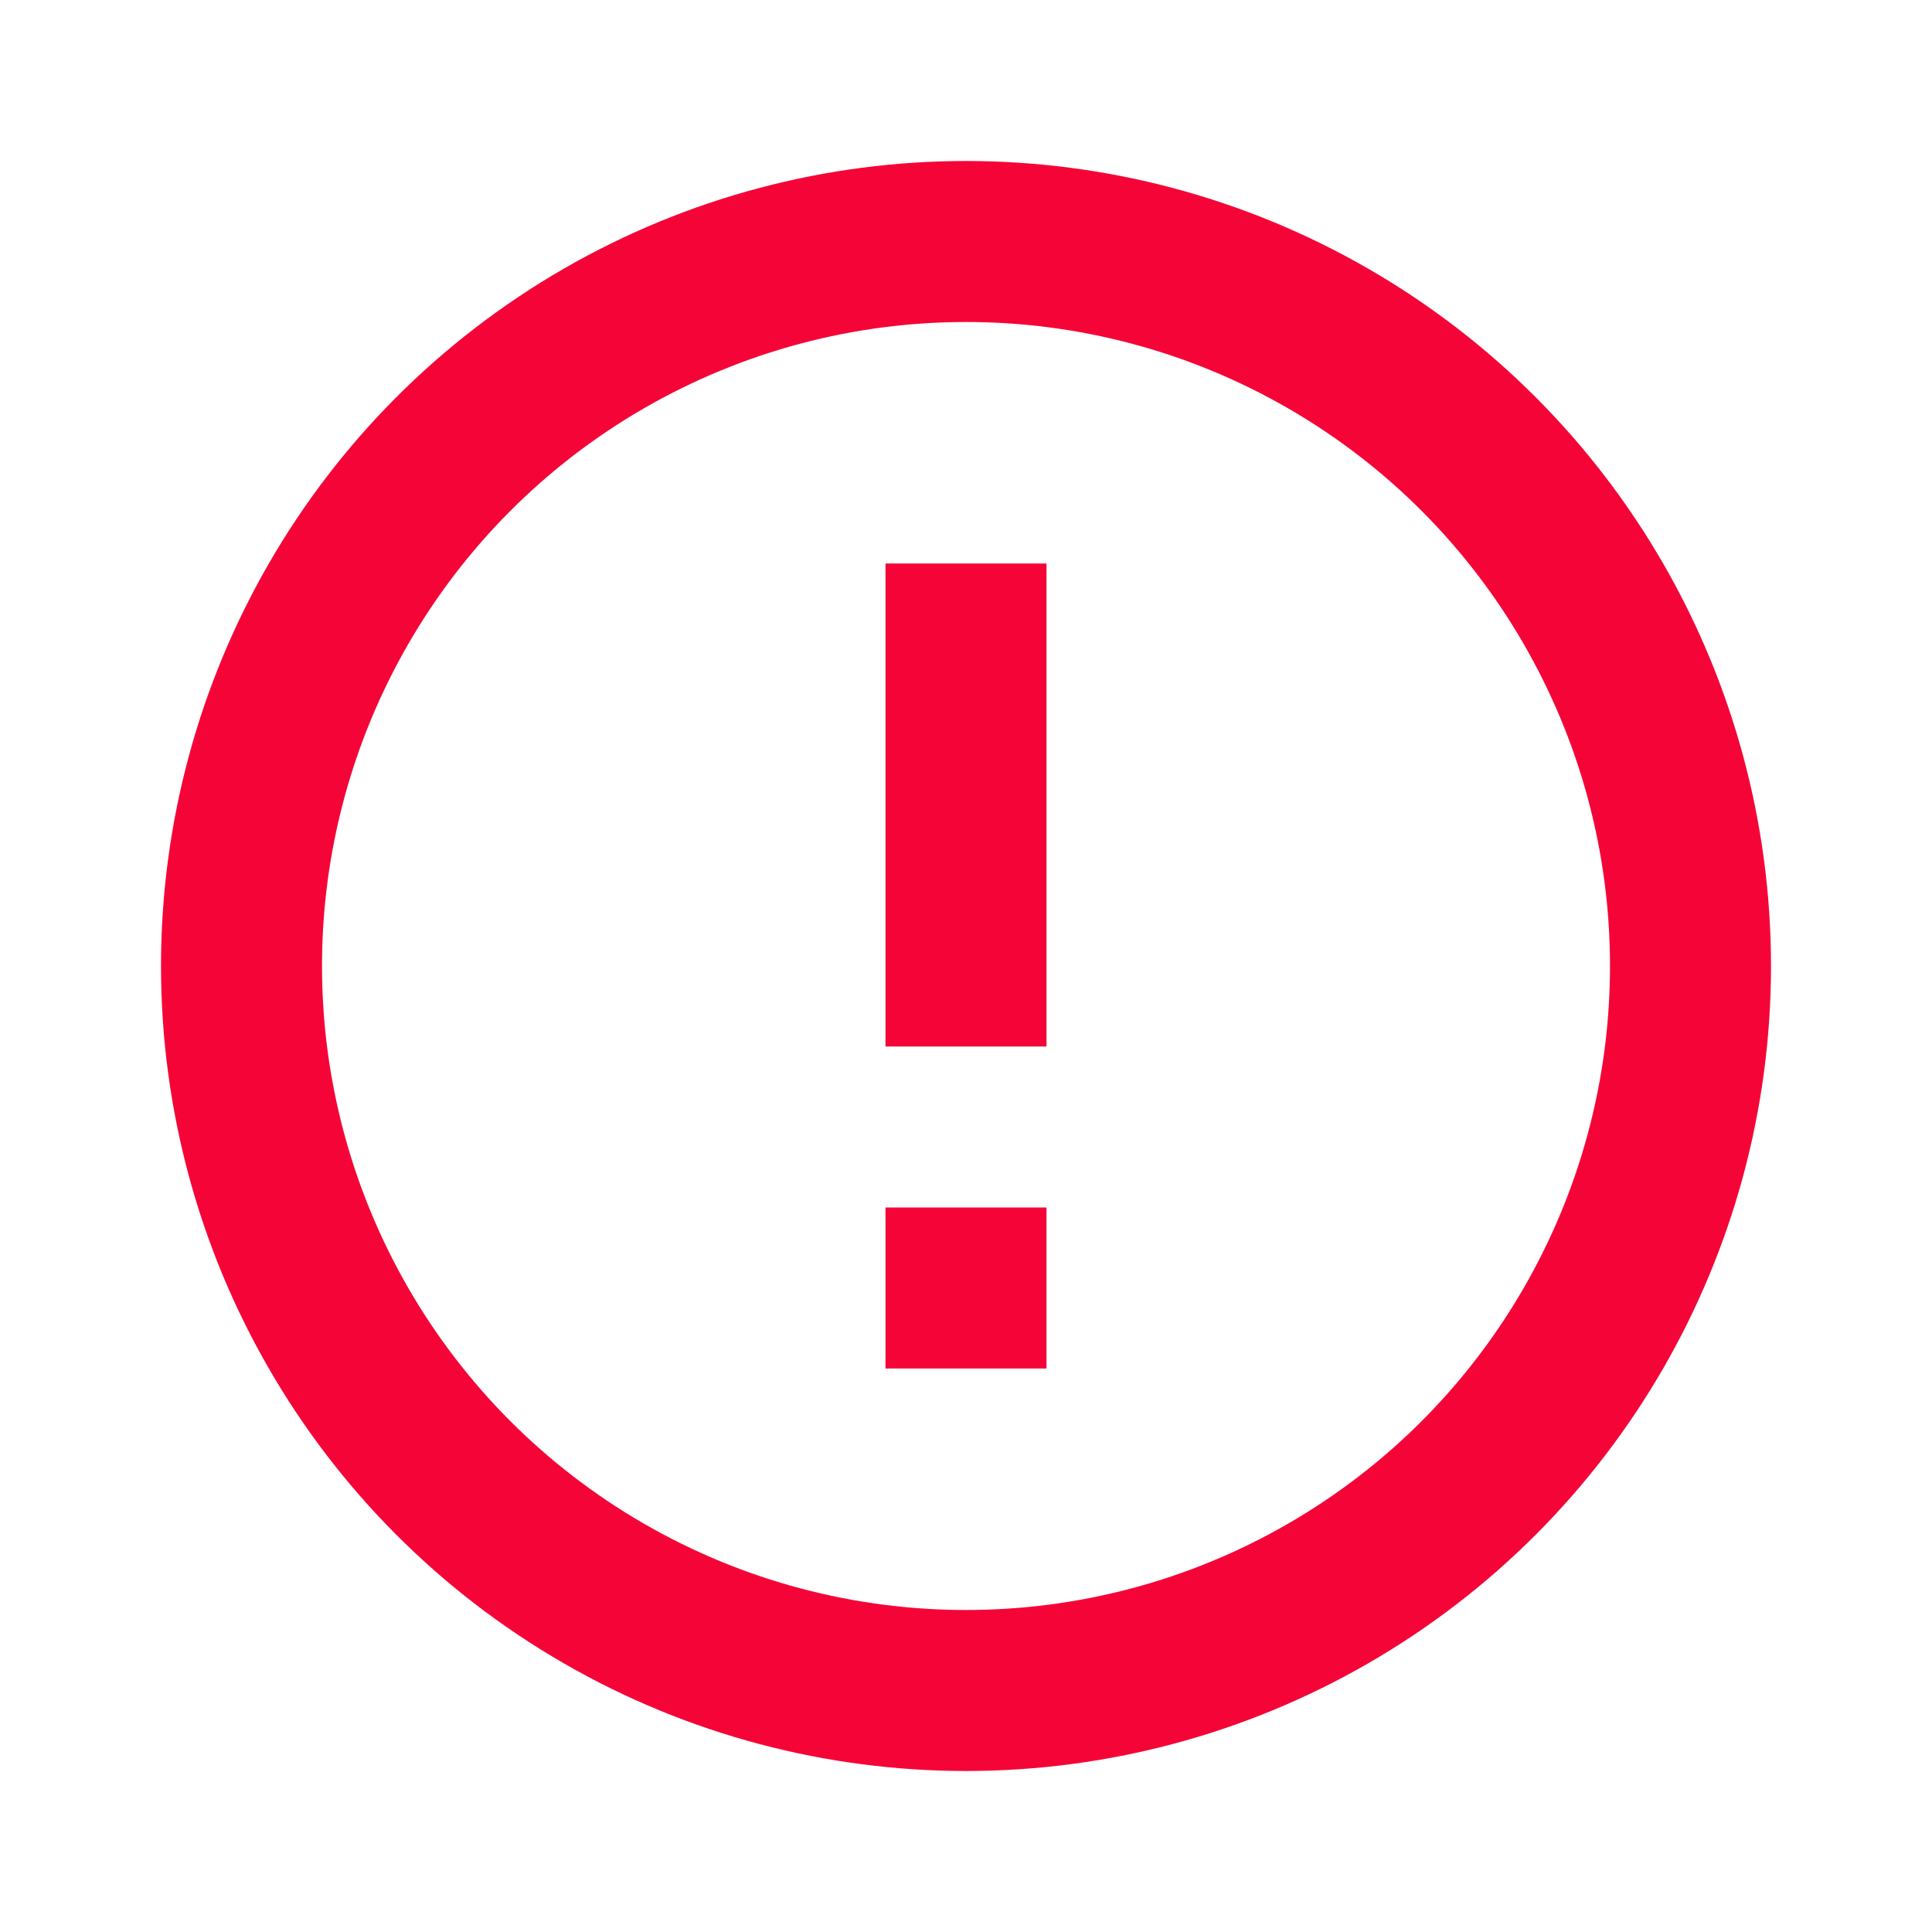 <svg width="24" height="24" viewBox="0 0 24 24" fill="none" xmlns="http://www.w3.org/2000/svg">
<circle cx="12" cy="12" r="9" stroke="#F50537" stroke-width="2"/>
<path d="M11 7V13H13V7H11Z" fill="#F50537"/>
<rect x="11" y="15" width="2" height="2" fill="#F50537"/>
</svg>
